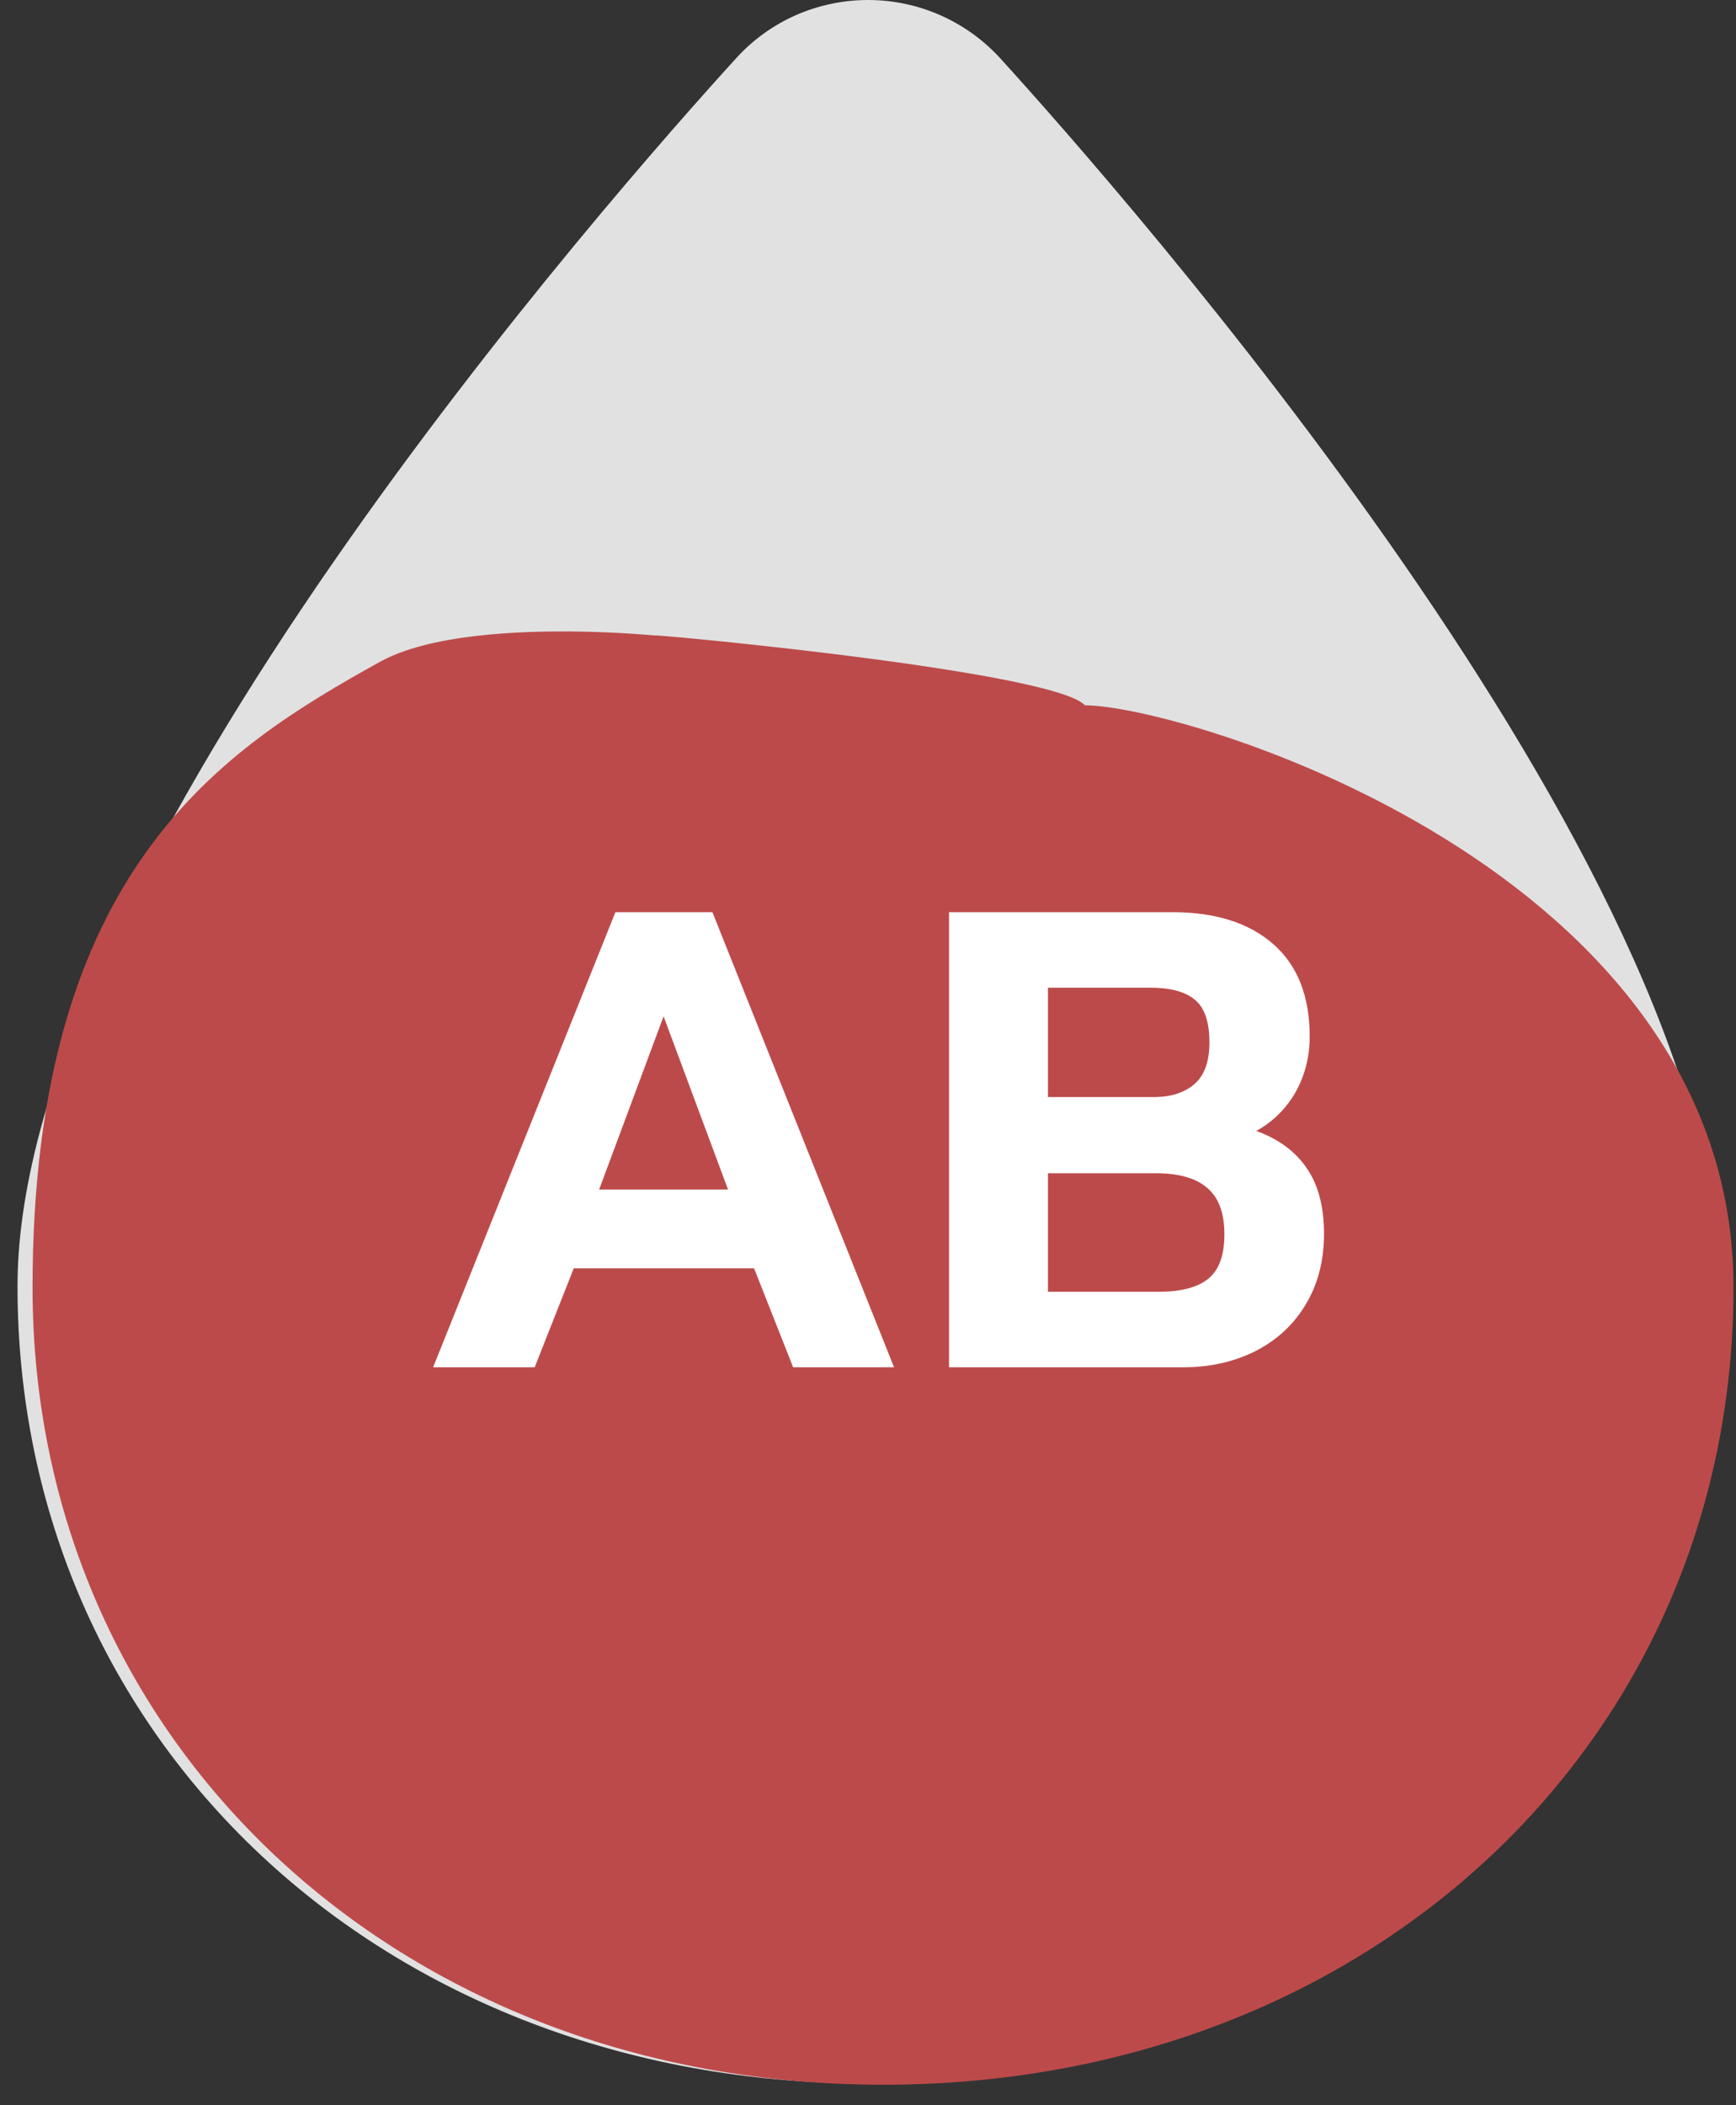 <svg width="80" height="97" viewBox="0 0 80 97" fill="none" xmlns="http://www.w3.org/2000/svg">
<rect x="0" y="0" width="80" height="97" fill="#333333" stroke="none"/>
<path d="M79.193 59.263C79.193 80.212 62.349 96 40.008 96C17.668 96 0.807 80.212 0.807 59.263C0.807 39.938 28.411 8.732 33.941 2.665C35.5 0.955 37.696 0 40.008 0C42.321 0 44.517 0.972 46.075 2.665C51.589 8.732 79.193 39.955 79.193 59.263Z" fill="#E1E1E1"/>
<path d="M79.885 59.321C79.885 80.271 63.042 96.059 40.701 96.059C18.36 96.059 1.5 80.271 1.5 59.321C1.5 39.997 10.324 34.487 17.5 30.5C22 28 33.62 29.673 30.5 29.321C27.38 28.97 48.441 30.807 50 32.5C54.5 32.5 79.885 40.014 79.885 59.321Z" fill="#BD4A4A"/>
<path d="M28.36 42.03H32.83L41.2 63H36.55L34.75 58.44H26.44L24.64 63H19.96L28.36 42.03ZM33.55 54.81L30.58 46.83L27.61 54.81H33.55ZM43.734 42.03H54.024C56.004 42.03 57.554 42.52 58.674 43.5C59.794 44.48 60.354 45.9 60.354 47.76C60.354 48.7 60.134 49.56 59.694 50.34C59.254 51.1 58.654 51.69 57.894 52.11C58.934 52.49 59.714 53.07 60.234 53.85C60.754 54.61 61.014 55.61 61.014 56.85C61.014 58.11 60.724 59.21 60.144 60.15C59.584 61.07 58.804 61.78 57.804 62.28C56.824 62.76 55.734 63 54.534 63H43.734V42.03ZM53.154 50.55C53.954 50.55 54.584 50.35 55.044 49.95C55.504 49.55 55.734 48.91 55.734 48.03C55.734 47.07 55.504 46.41 55.044 46.05C54.604 45.69 53.924 45.51 53.004 45.51H48.294V50.55H53.154ZM53.424 59.52C54.404 59.52 55.144 59.33 55.644 58.95C56.164 58.55 56.424 57.86 56.424 56.88C56.424 55.88 56.154 55.16 55.614 54.72C55.094 54.28 54.314 54.06 53.274 54.06H48.294V59.52H53.424Z" fill="white"/>
</svg>
